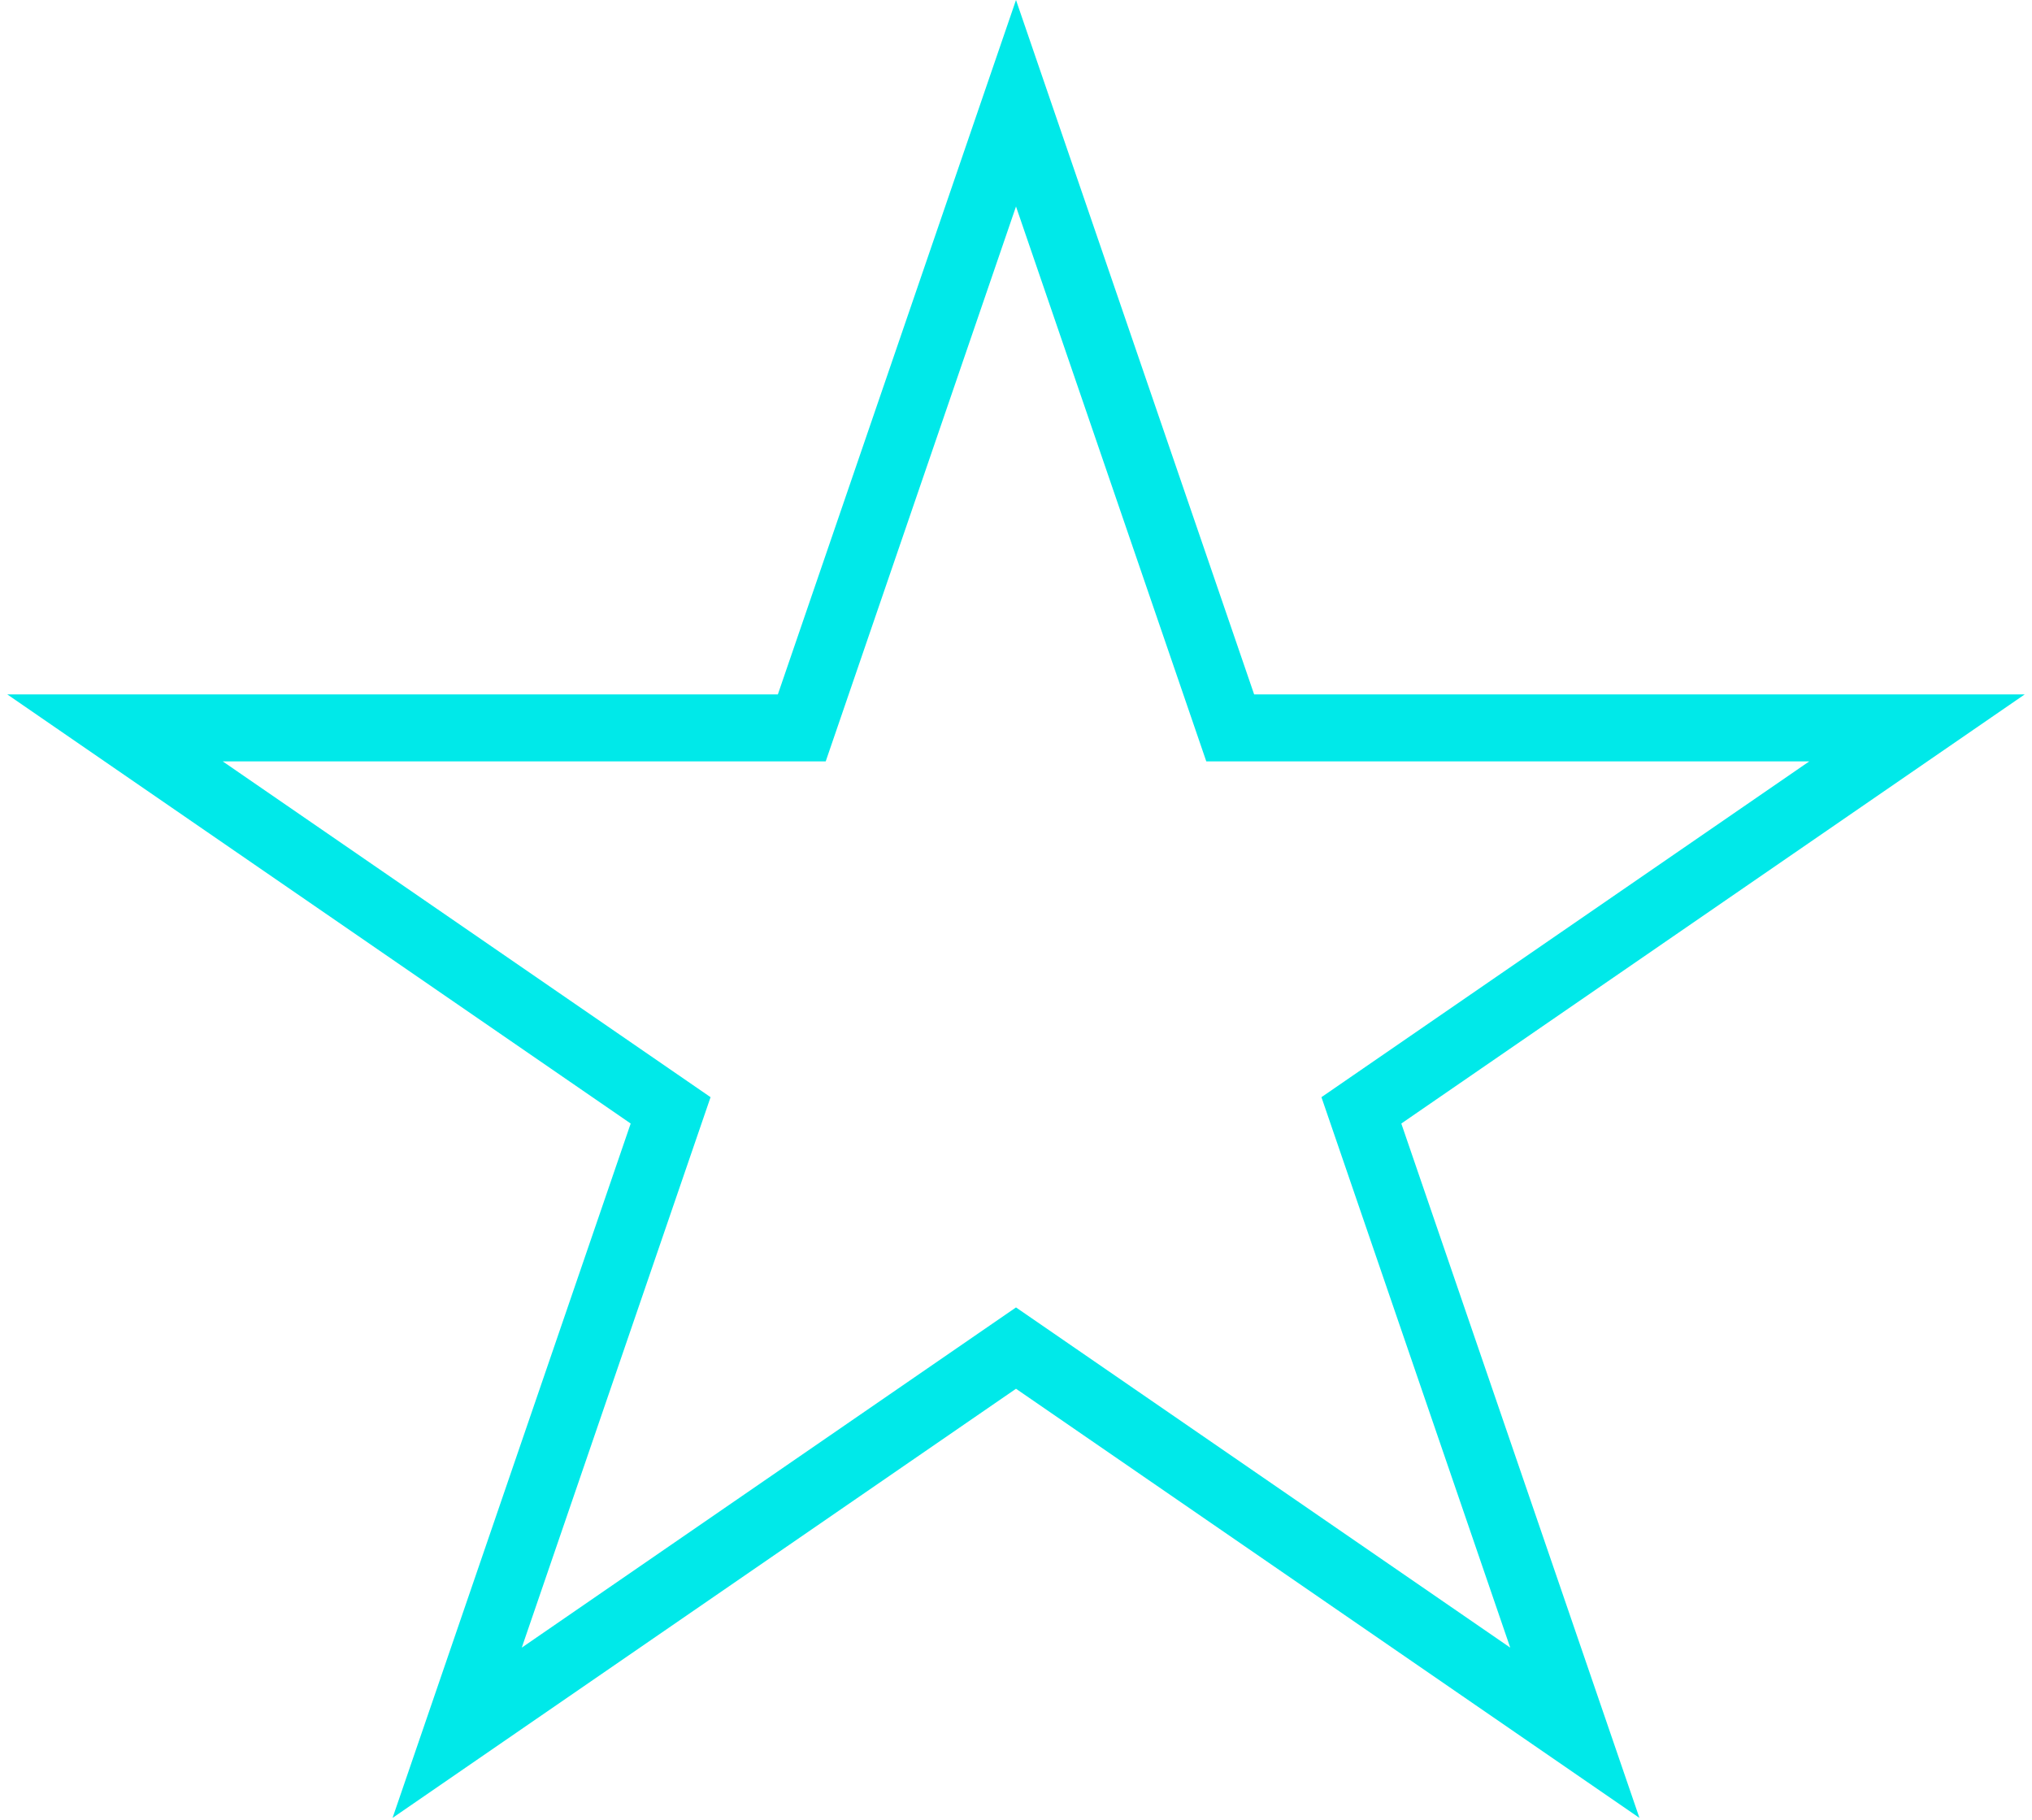 <svg width="182" height="163" viewBox="0 0 182 163" fill="none" xmlns="http://www.w3.org/2000/svg">
<path d="M91 9.247L109.491 63.162L110.186 65.189H112.329H171.701L123.81 98.152L121.934 99.443L122.673 101.596L141.053 155.187L92.701 121.906L91 120.735L89.299 121.906L40.947 155.187L59.327 101.596L60.066 99.443L58.19 98.152L10.299 65.189H69.671H71.814L72.509 63.162L91 9.247Z" stroke="#00E9E9" stroke-width="6"/>
</svg>
